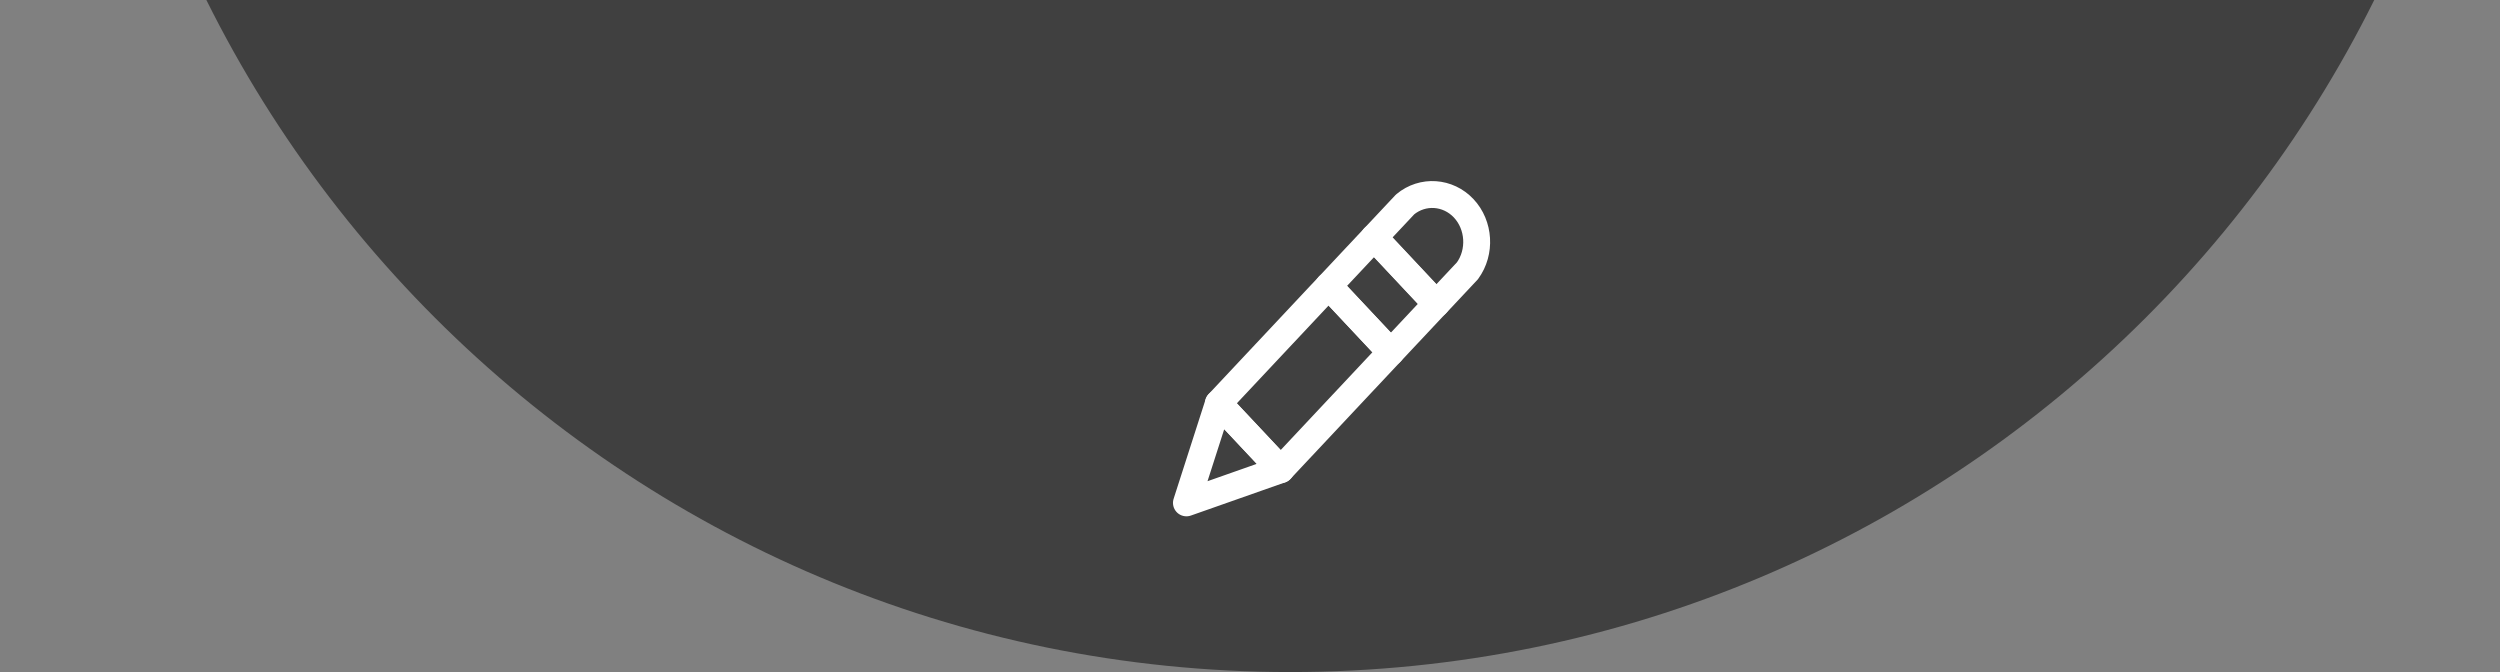 <svg width="93" height="25" viewBox="0 0 93 25" fill="none" xmlns="http://www.w3.org/2000/svg">
<rect x="0" y="0" width="93" height="25" fill="#808080" stroke="none"/>
<g clip-path="url(#clip0_631_15309)">
<path d="M93 -20C93 4.853 72.853 25 48 25C23.147 25 3 4.853 3 -20C3 -44.853 23.147 -65 48 -65C72.853 -65 93 -44.853 93 -20Z" fill="black" fill-opacity="0.5"/>
<path d="M45.325 15.005L44.135 18.707L47.643 17.472L45.325 15.005Z" stroke="white" stroke-miterlimit="10" stroke-linecap="round" stroke-linejoin="round"/>
<path d="M49.424 10.635L45.325 15.003L47.641 17.472L51.74 13.104L49.424 10.635Z" stroke="white" stroke-miterlimit="10" stroke-linecap="round" stroke-linejoin="round"/>
<path d="M51.118 8.831L49.424 10.636L51.74 13.105L53.434 11.299L51.118 8.831Z" stroke="white" stroke-miterlimit="10" stroke-linecap="round" stroke-linejoin="round"/>
<path d="M52.271 7.603L51.112 8.838L53.43 11.308L54.589 10.073C55.096 9.377 55.036 8.375 54.45 7.75C53.864 7.126 52.924 7.062 52.271 7.603Z" stroke="white" stroke-miterlimit="10" stroke-linecap="round" stroke-linejoin="round"/>
</g>
<defs>
<clipPath id="clip0_631_15309">
<rect width="93" height="25" fill="white"/>
</clipPath>
</defs>
</svg>
